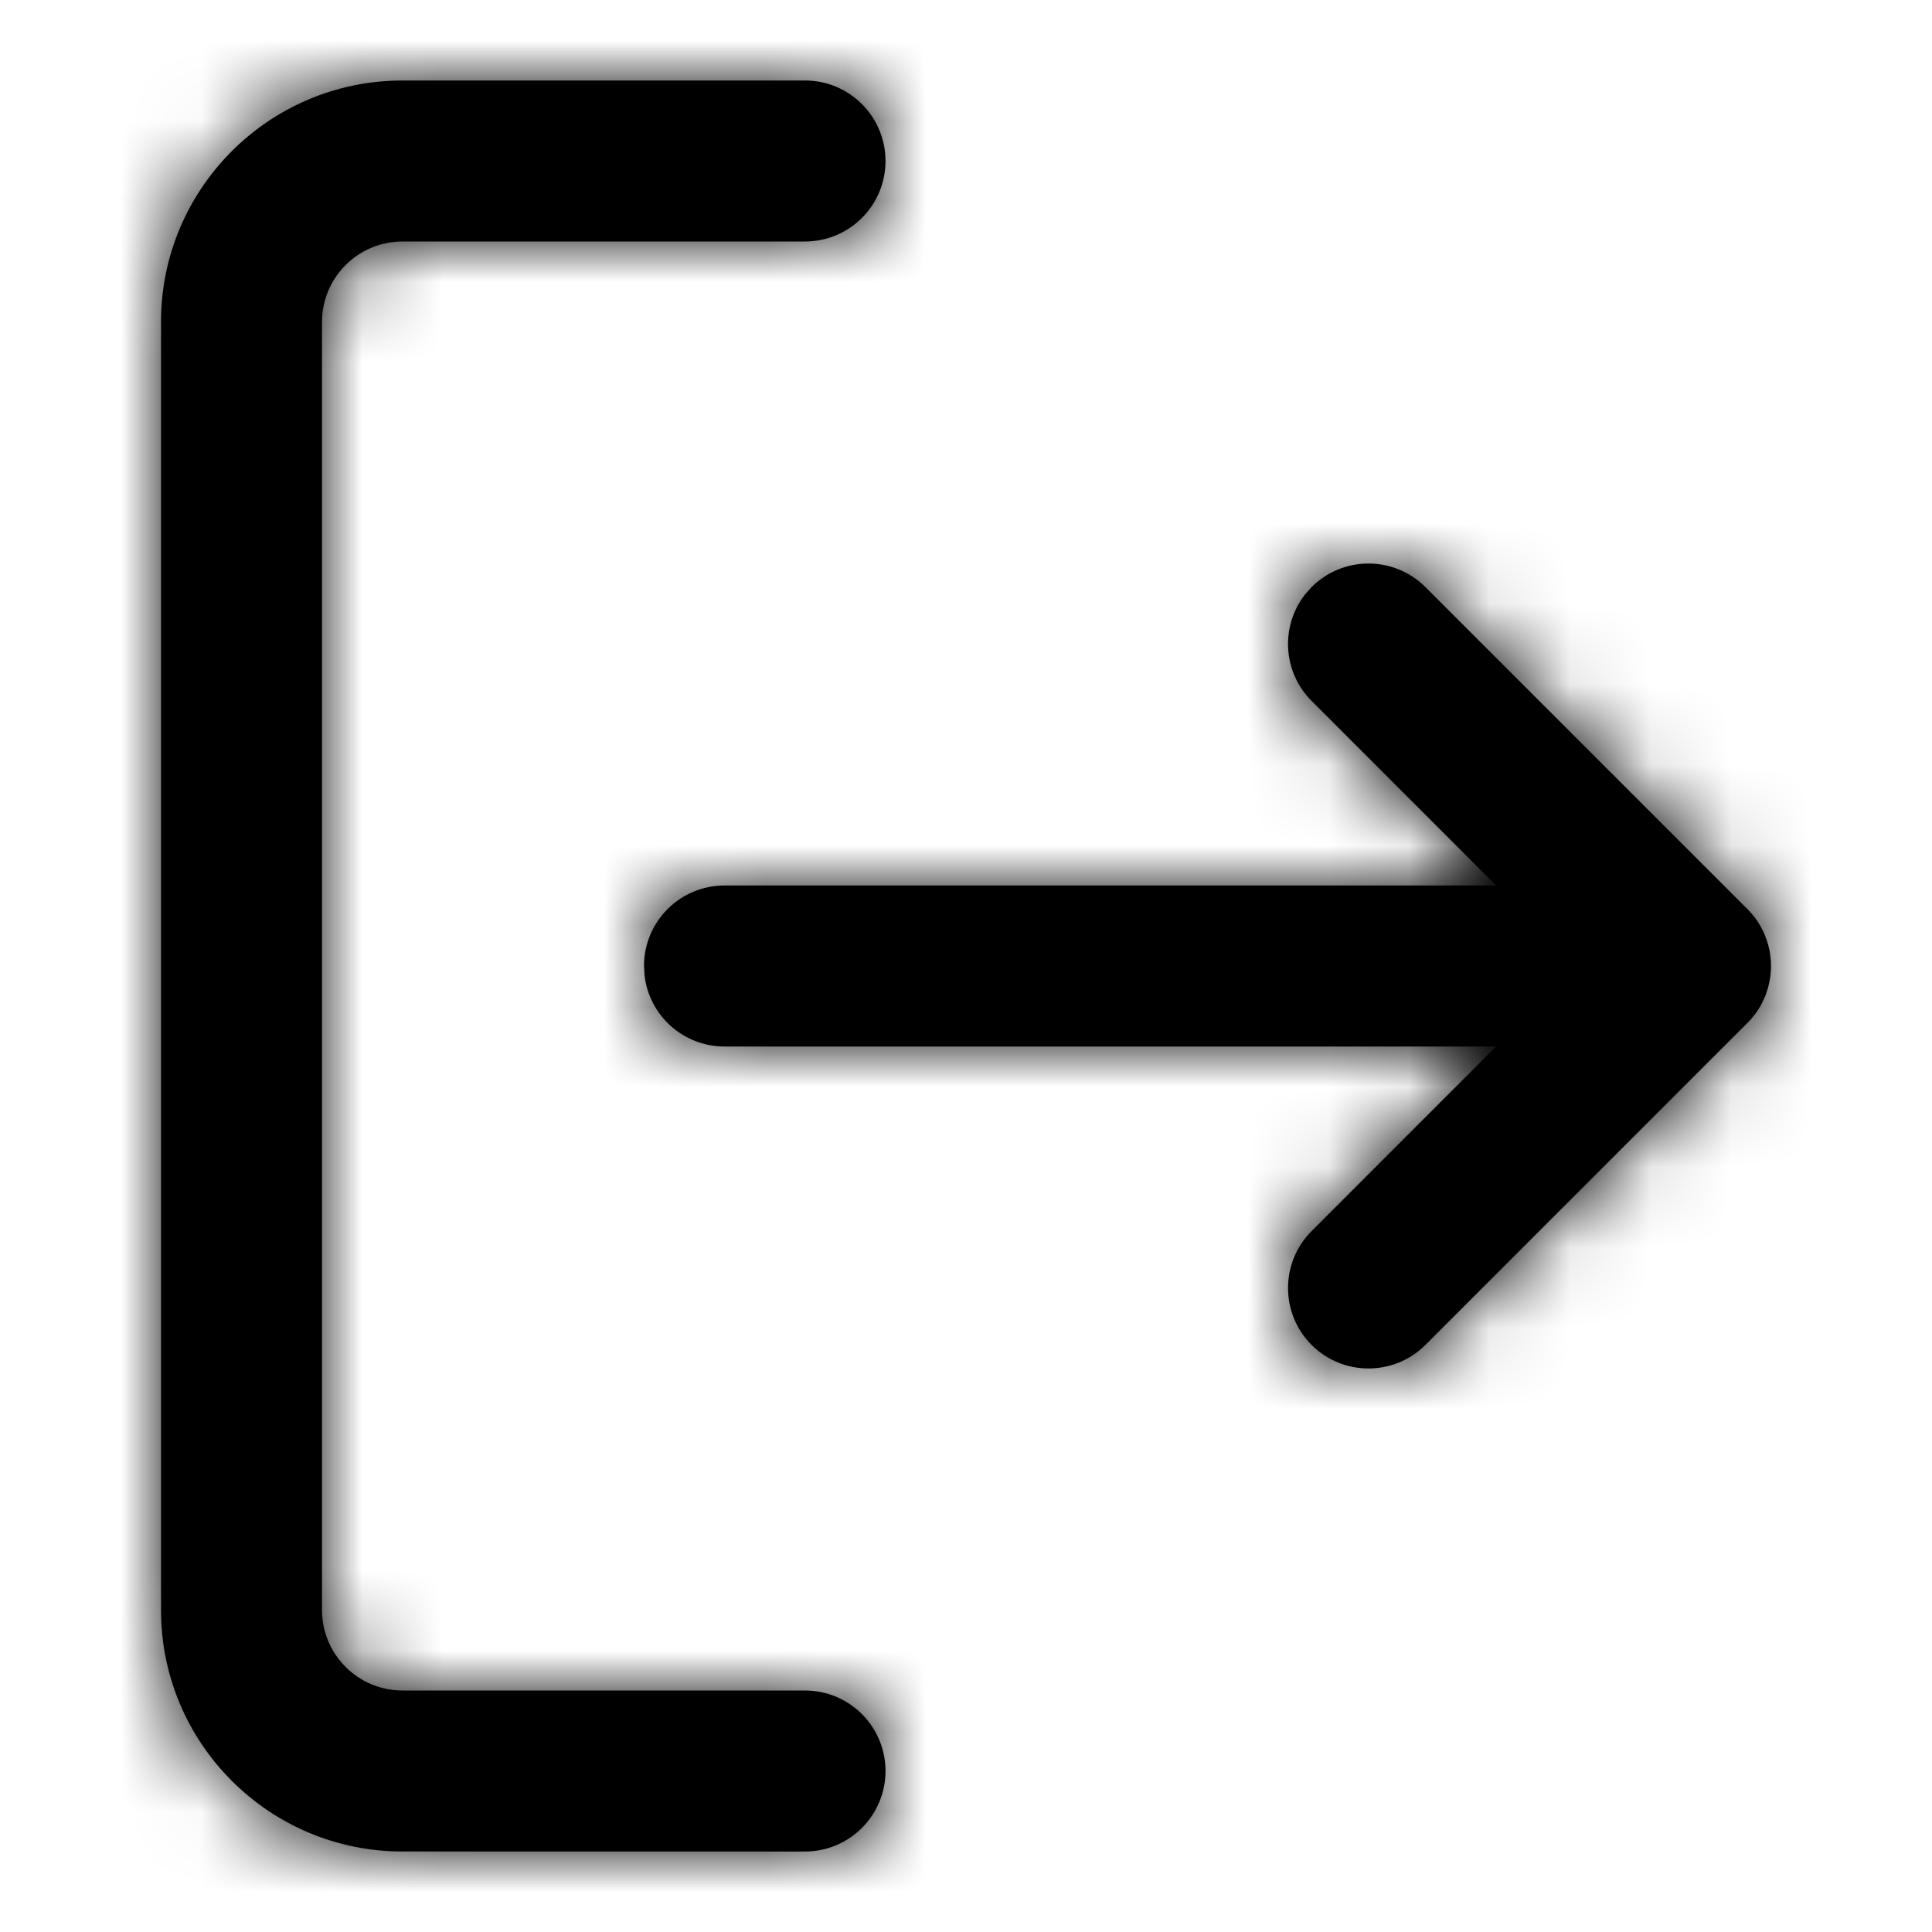 <svg xmlns="http://www.w3.org/2000/svg" xmlns:xlink="http://www.w3.org/1999/xlink" width="24" height="24" viewBox="0 0 24 24">
    <defs>
        <path id="hp2nbak40a" d="M10 1c.552 0 1 .448 1 1s-.448 1-1 1H5c-.552 0-1 .448-1 1v16c0 .552.448 1 1 1h5c.552 0 1 .448 1 1s-.448 1-1 1H5c-1.657 0-3-1.343-3-3V4c0-1.657 1.343-3 3-3zm6.293 6.293c.39-.39 1.024-.39 1.414 0l4 4c.029.028.055.059.08.09l.017.022c.018.024.034.049.05.074l.021.037c.011.02.022.04.031.06l.023.053.021.06.014.045.016.065.009.053c.007.048.011.097.011.148l-.004-.086.003.054L22 12v.034l-.004.051c-.001.022-.004.043-.007.064l-.01.052c-.004.022-.009.043-.015.065l-.014.046-.021.06-.023.051-.03.061-.022.037c-.016.025-.032.05-.05.074-.03.04-.061.077-.097.112l.08-.09-.007.008-.073.082-4 4c-.39.39-1.024.39-1.414 0-.39-.39-.39-1.024 0-1.414L18.585 13H9c-.513 0-.936-.386-.993-.883L8 12c0-.552.448-1 1-1h9.585l-2.292-2.293c-.36-.36-.388-.928-.083-1.32z"/>
    </defs>
    <g fill="none" fill-rule="evenodd">
        <g>
            <g>
                <g transform="translate(-32 -312) translate(16 296) translate(16 16)">
                    <mask id="p4mudxjqcb" fill="#fff">
                        <use xlink:href="#hp2nbak40a"/>
                    </mask>
                    <use fill="#000" fill-rule="nonzero" xlink:href="#hp2nbak40a"/>
                    <g fill="#000" mask="url(#p4mudxjqcb)">
                        <path d="M0 0H24V24H0z"/>
                    </g>
                </g>
            </g>
        </g>
    </g>
</svg>
